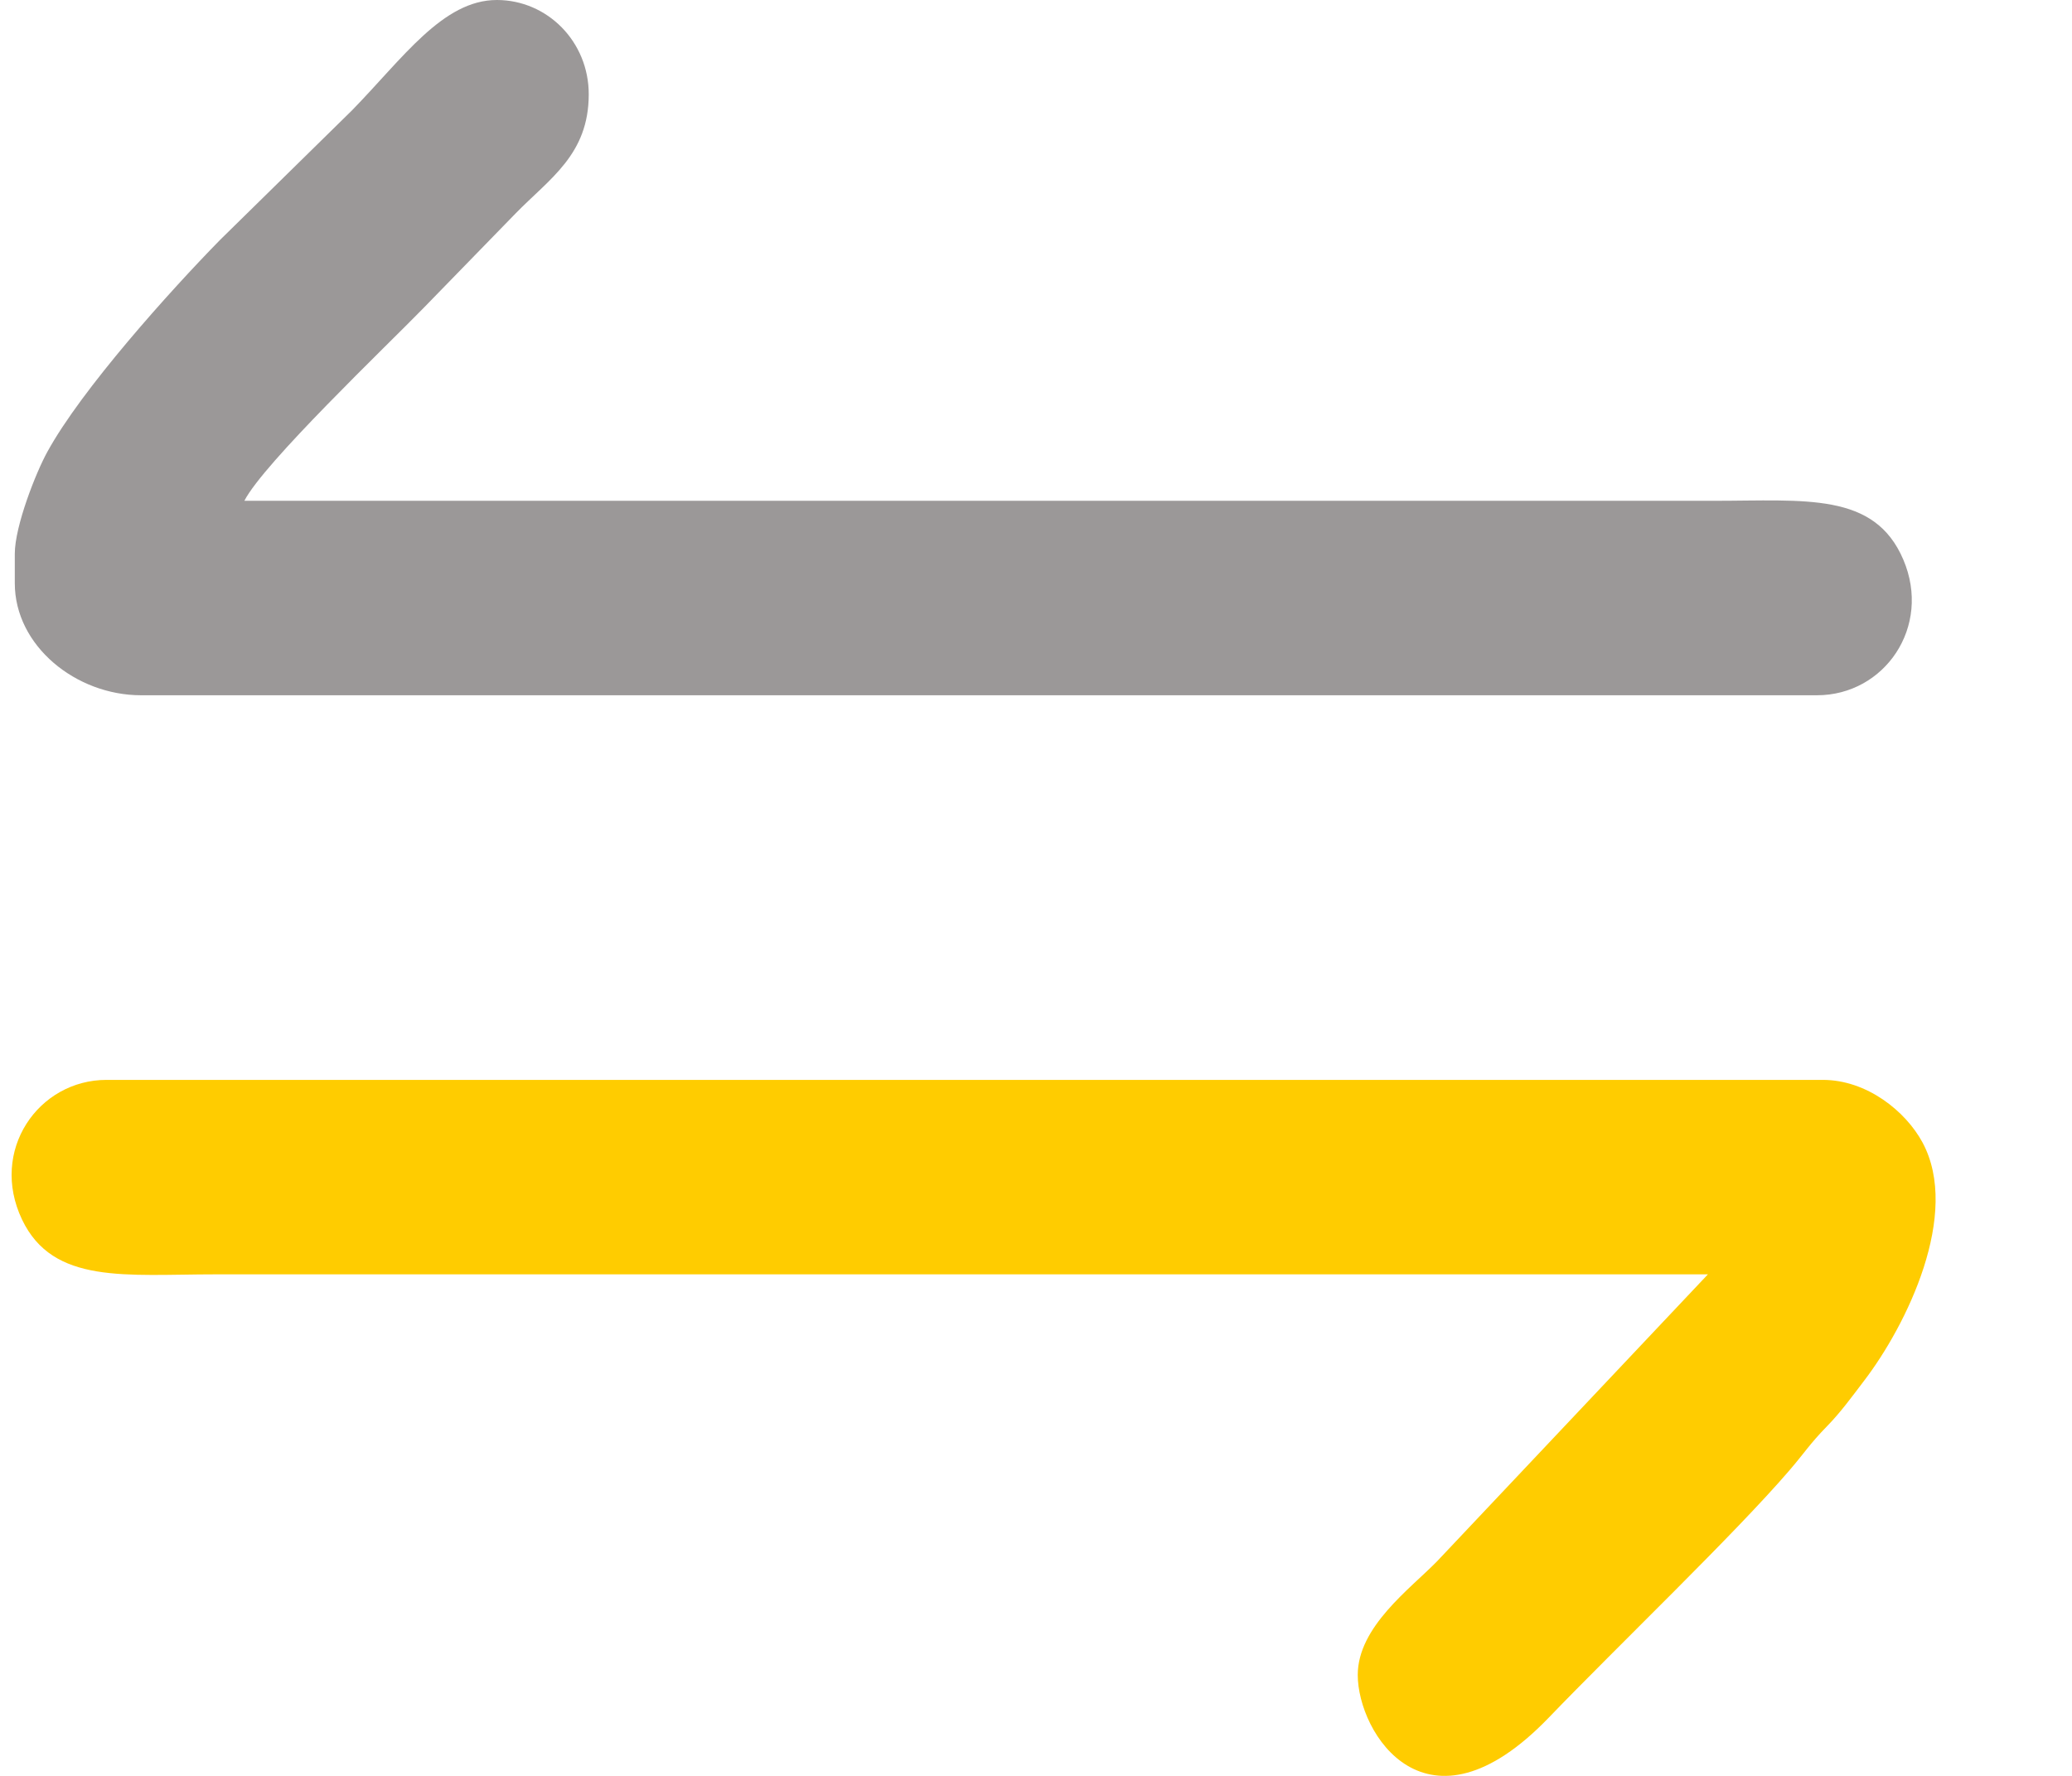 <svg width="14" height="12" viewBox="0 0 14 12" fill="none" xmlns="http://www.w3.org/2000/svg">
<path fill-rule="evenodd" clip-rule="evenodd" d="M11.54 8.611L9.708 10.552C9.528 10.736 9.174 10.993 9.174 11.318C9.174 11.71 9.639 12.464 10.464 11.607C10.93 11.123 11.726 10.361 12.092 9.934C12.196 9.813 12.228 9.757 12.345 9.637C12.437 9.543 12.513 9.438 12.593 9.333C12.885 8.952 13.249 8.202 12.99 7.72C12.877 7.51 12.615 7.297 12.316 7.297H0.72C0.259 7.297 -0.073 7.775 0.149 8.241C0.359 8.681 0.85 8.611 1.457 8.611H11.54L11.54 8.611Z" fill="#FFCC00"/>
<path fill-rule="evenodd" clip-rule="evenodd" d="M0.1 3.742V3.941C0.1 4.365 0.514 4.698 0.953 4.698H12.277C12.733 4.698 13.054 4.235 12.86 3.781C12.665 3.324 12.199 3.384 11.579 3.384H1.651C1.783 3.128 2.606 2.344 2.863 2.08C3.079 1.858 3.267 1.665 3.483 1.443C3.714 1.206 3.978 1.045 3.978 0.637C3.978 0.28 3.697 0 3.357 0C2.992 0 2.722 0.394 2.378 0.746L1.486 1.622C1.149 1.966 0.551 2.631 0.32 3.053C0.244 3.19 0.1 3.554 0.1 3.742L0.1 3.742Z" fill="#9B9898"/>
</svg>
